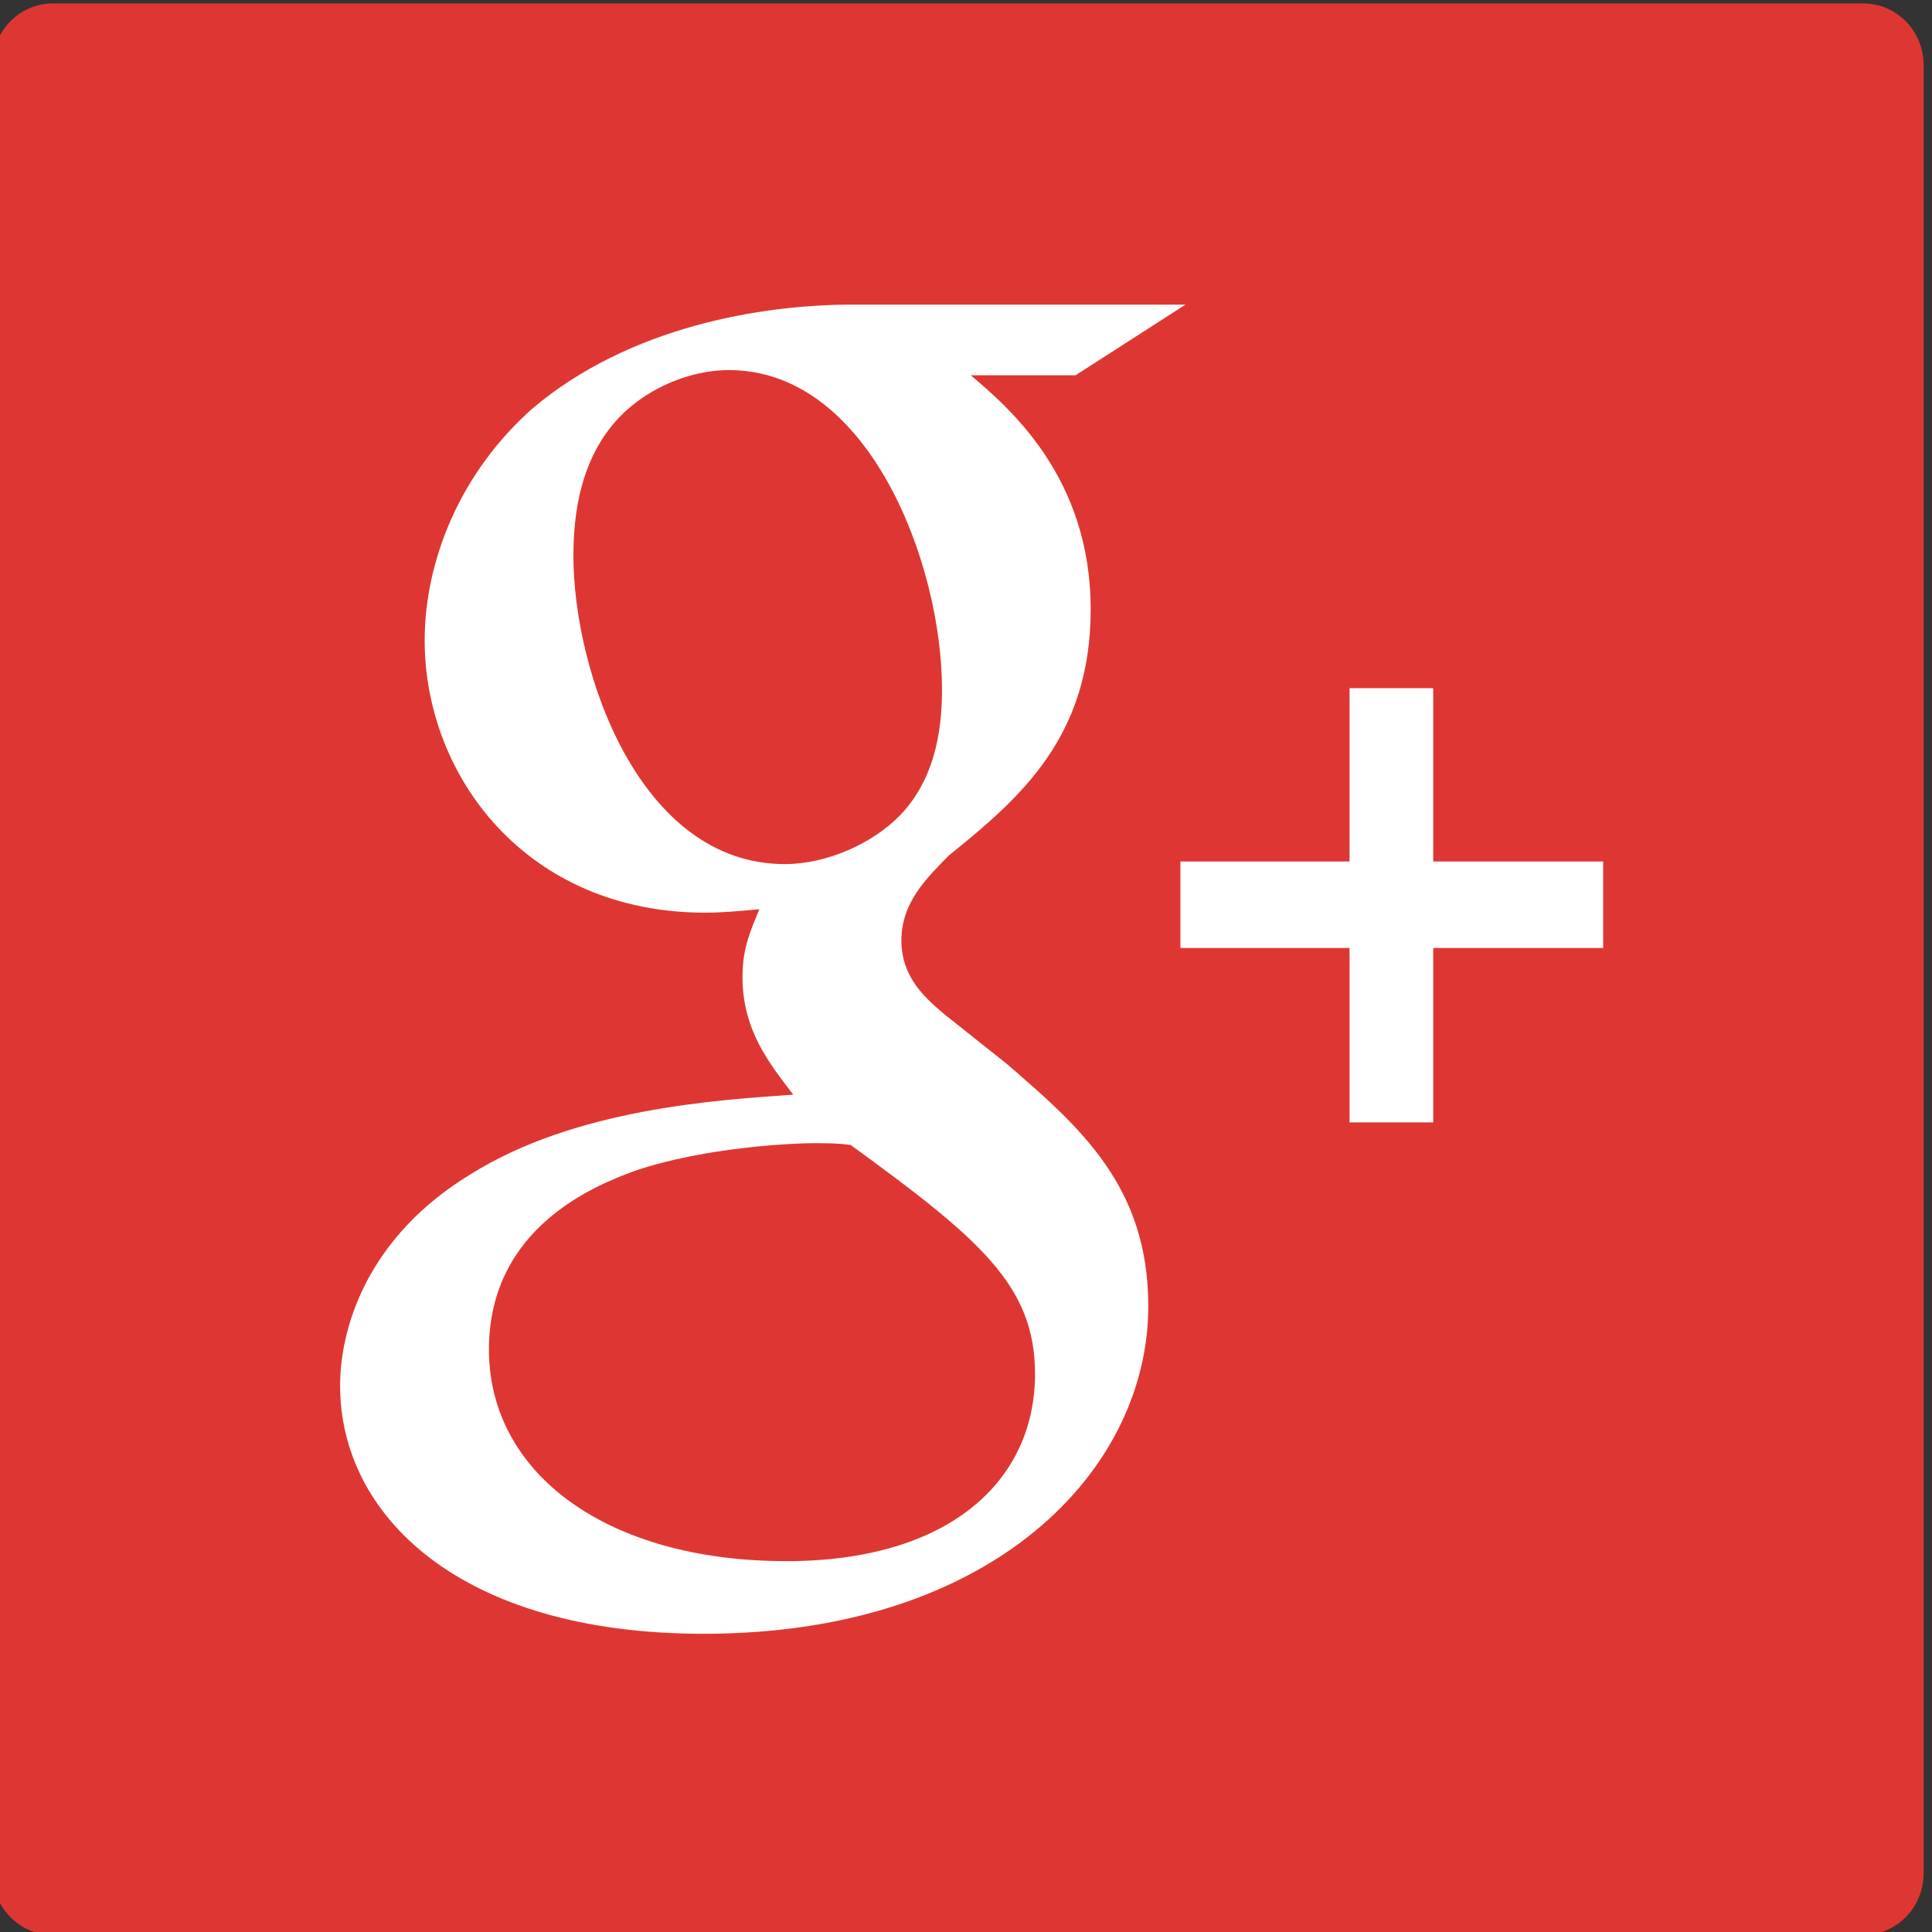 <?xml version="1.0" encoding="UTF-8" standalone="no"?>
<!-- Created with Inkscape (http://www.inkscape.org/) -->

<svg
   xmlns:dc="http://purl.org/dc/elements/1.1/"
   xmlns:cc="http://creativecommons.org/ns#"
   xmlns:rdf="http://www.w3.org/1999/02/22-rdf-syntax-ns#"
   xmlns:svg="http://www.w3.org/2000/svg"
   xmlns="http://www.w3.org/2000/svg"
   xmlns:sodipodi="http://sodipodi.sourceforge.net/DTD/sodipodi-0.dtd"
   xmlns:inkscape="http://www.inkscape.org/namespaces/inkscape"
   id="svg2"
   version="1.1"
   inkscape:version="0.48.4 r9939"
   width="40"
   height="40"
   xml:space="preserve"
   sodipodi:docname="twitter.svg"><rect width="100%" height="100%" fill="#333333" stroke="none"/><defs
     id="defs6"><clipPath
       clipPathUnits="userSpaceOnUse"
       id="clipPath40"><path
         d="M 0,500 1024,500 1024,0 0,0 0,500 z"
         id="path42"
         inkscape:connector-curvature="0" /></clipPath><clipPath
       clipPathUnits="userSpaceOnUse"
       id="clipPath52"><path
         d="M 0,500 1024,500 1024,0 0,0 0,500 z"
         id="path54"
         inkscape:connector-curvature="0" /></clipPath></defs><sodipodi:namedview
     pagecolor="#ffffff"
     bordercolor="#666666"
     borderopacity="1"
     objecttolerance="10"
     gridtolerance="10"
     guidetolerance="10"
     inkscape:pageopacity="0"
     inkscape:pageshadow="2"
     inkscape:window-width="1183"
     inkscape:window-height="778"
     id="namedview4"
     showgrid="false"
     fit-margin-top="0"
     fit-margin-left="0"
     fit-margin-right="0"
     fit-margin-bottom="0"
     inkscape:zoom="6.6935149"
     inkscape:cx="6.3035454"
     inkscape:cy="12.605868"
     inkscape:window-x="52"
     inkscape:window-y="219"
     inkscape:window-maximized="0"
     inkscape:current-layer="g10" /><g
     id="g10"
     inkscape:groupmode="layer"
     inkscape:label="FB-fLogo-online-broadcast"
     transform="matrix(1.25,0,0,-1.25,719.076,184.814)"><g
       transform="matrix(0.693,0,0,0.709,-834.35,-85.186)"
       inkscape:label="ink_ext_XXXXXX"
       id="g3057"><g
         transform="scale(0.1,0.1)"
         id="g3059"><path
           id="path3061"
           style="fill:#de3733;fill-opacity:1;fill-rule:nonzero;stroke:none"
           d="m 4184.01,3286.04 -432.73,0 c -7.95,0 -14.4,-6.46 -14.4,-14.4 l 0,-422.41 c 0,-7.98 6.45,-14.42 14.4,-14.42 l 432.73,0 c 7.96,0 14.41,6.44 14.41,14.42 l 0,422.41 c 0,7.94 -6.45,14.4 -14.41,14.4"
           inkscape:connector-curvature="0" /><path
           id="path3063"
           style="fill:#ffffff;fill-opacity:1;fill-rule:nonzero;stroke:none"
           d="m 3926.63,2922.14 c -43.23,0 -71.11,20.68 -71.11,49.43 0,28.75 25.85,38.48 34.74,41.7 16.97,5.7 38.79,6.51 42.43,6.51 4.05,0 6.07,0 9.28,-0.41 30.74,-21.88 44.07,-32.78 44.07,-53.48 0,-25.08 -20.61,-43.75 -59.41,-43.75 m -0.4,162.84 c -34.77,0 -50.52,44.94 -50.52,72.06 0,10.56 2,21.46 8.88,29.97 6.48,8.11 17.77,13.37 28.31,13.37 33.52,0 50.9,-45.34 50.9,-74.51 0,-7.29 -0.8,-20.23 -10.1,-29.57 -6.49,-6.49 -17.37,-11.32 -27.47,-11.32 m 52.93,-46.57 -14.56,11.31 c -4.43,3.67 -10.5,8.53 -10.5,17.42 0,8.92 6.07,14.59 11.33,19.85 16.96,13.35 33.91,27.56 33.91,57.5 0,30.79 -19.37,46.99 -28.66,54.68 l 25.04,0 26.28,16.51 -79.62,0 c -21.84,0 -53.33,-5.17 -76.37,-24.2 -17.38,-14.98 -25.85,-35.65 -25.85,-54.26 0,-31.58 24.24,-63.59 67.07,-63.59 4.04,0 8.46,0.4 12.92,0.81 -2.01,-4.86 -4.03,-8.92 -4.03,-15.79 0,-12.55 6.45,-20.24 12.13,-27.53 -18.19,-1.25 -52.16,-3.26 -77.2,-18.65 -23.84,-14.18 -31.1,-34.82 -31.1,-49.39 0,-29.98 28.26,-57.91 86.87,-57.91 69.5,0 106.29,38.45 106.29,76.52 0,27.97 -16.17,41.74 -33.95,56.72"
           inkscape:connector-curvature="0" /><path
           id="path3065"
           style="fill:#ffffff;fill-opacity:1;fill-rule:nonzero;stroke:none"
           d="m 4081.21,3085.59 0,40.49 -20,0 0,-40.49 -40.42,0 0,-20.21 40.42,0 0,-40.74 20,0 0,40.74 40.62,0 0,20.21 -40.62,0"
           inkscape:connector-curvature="0" /></g></g></g></svg>
